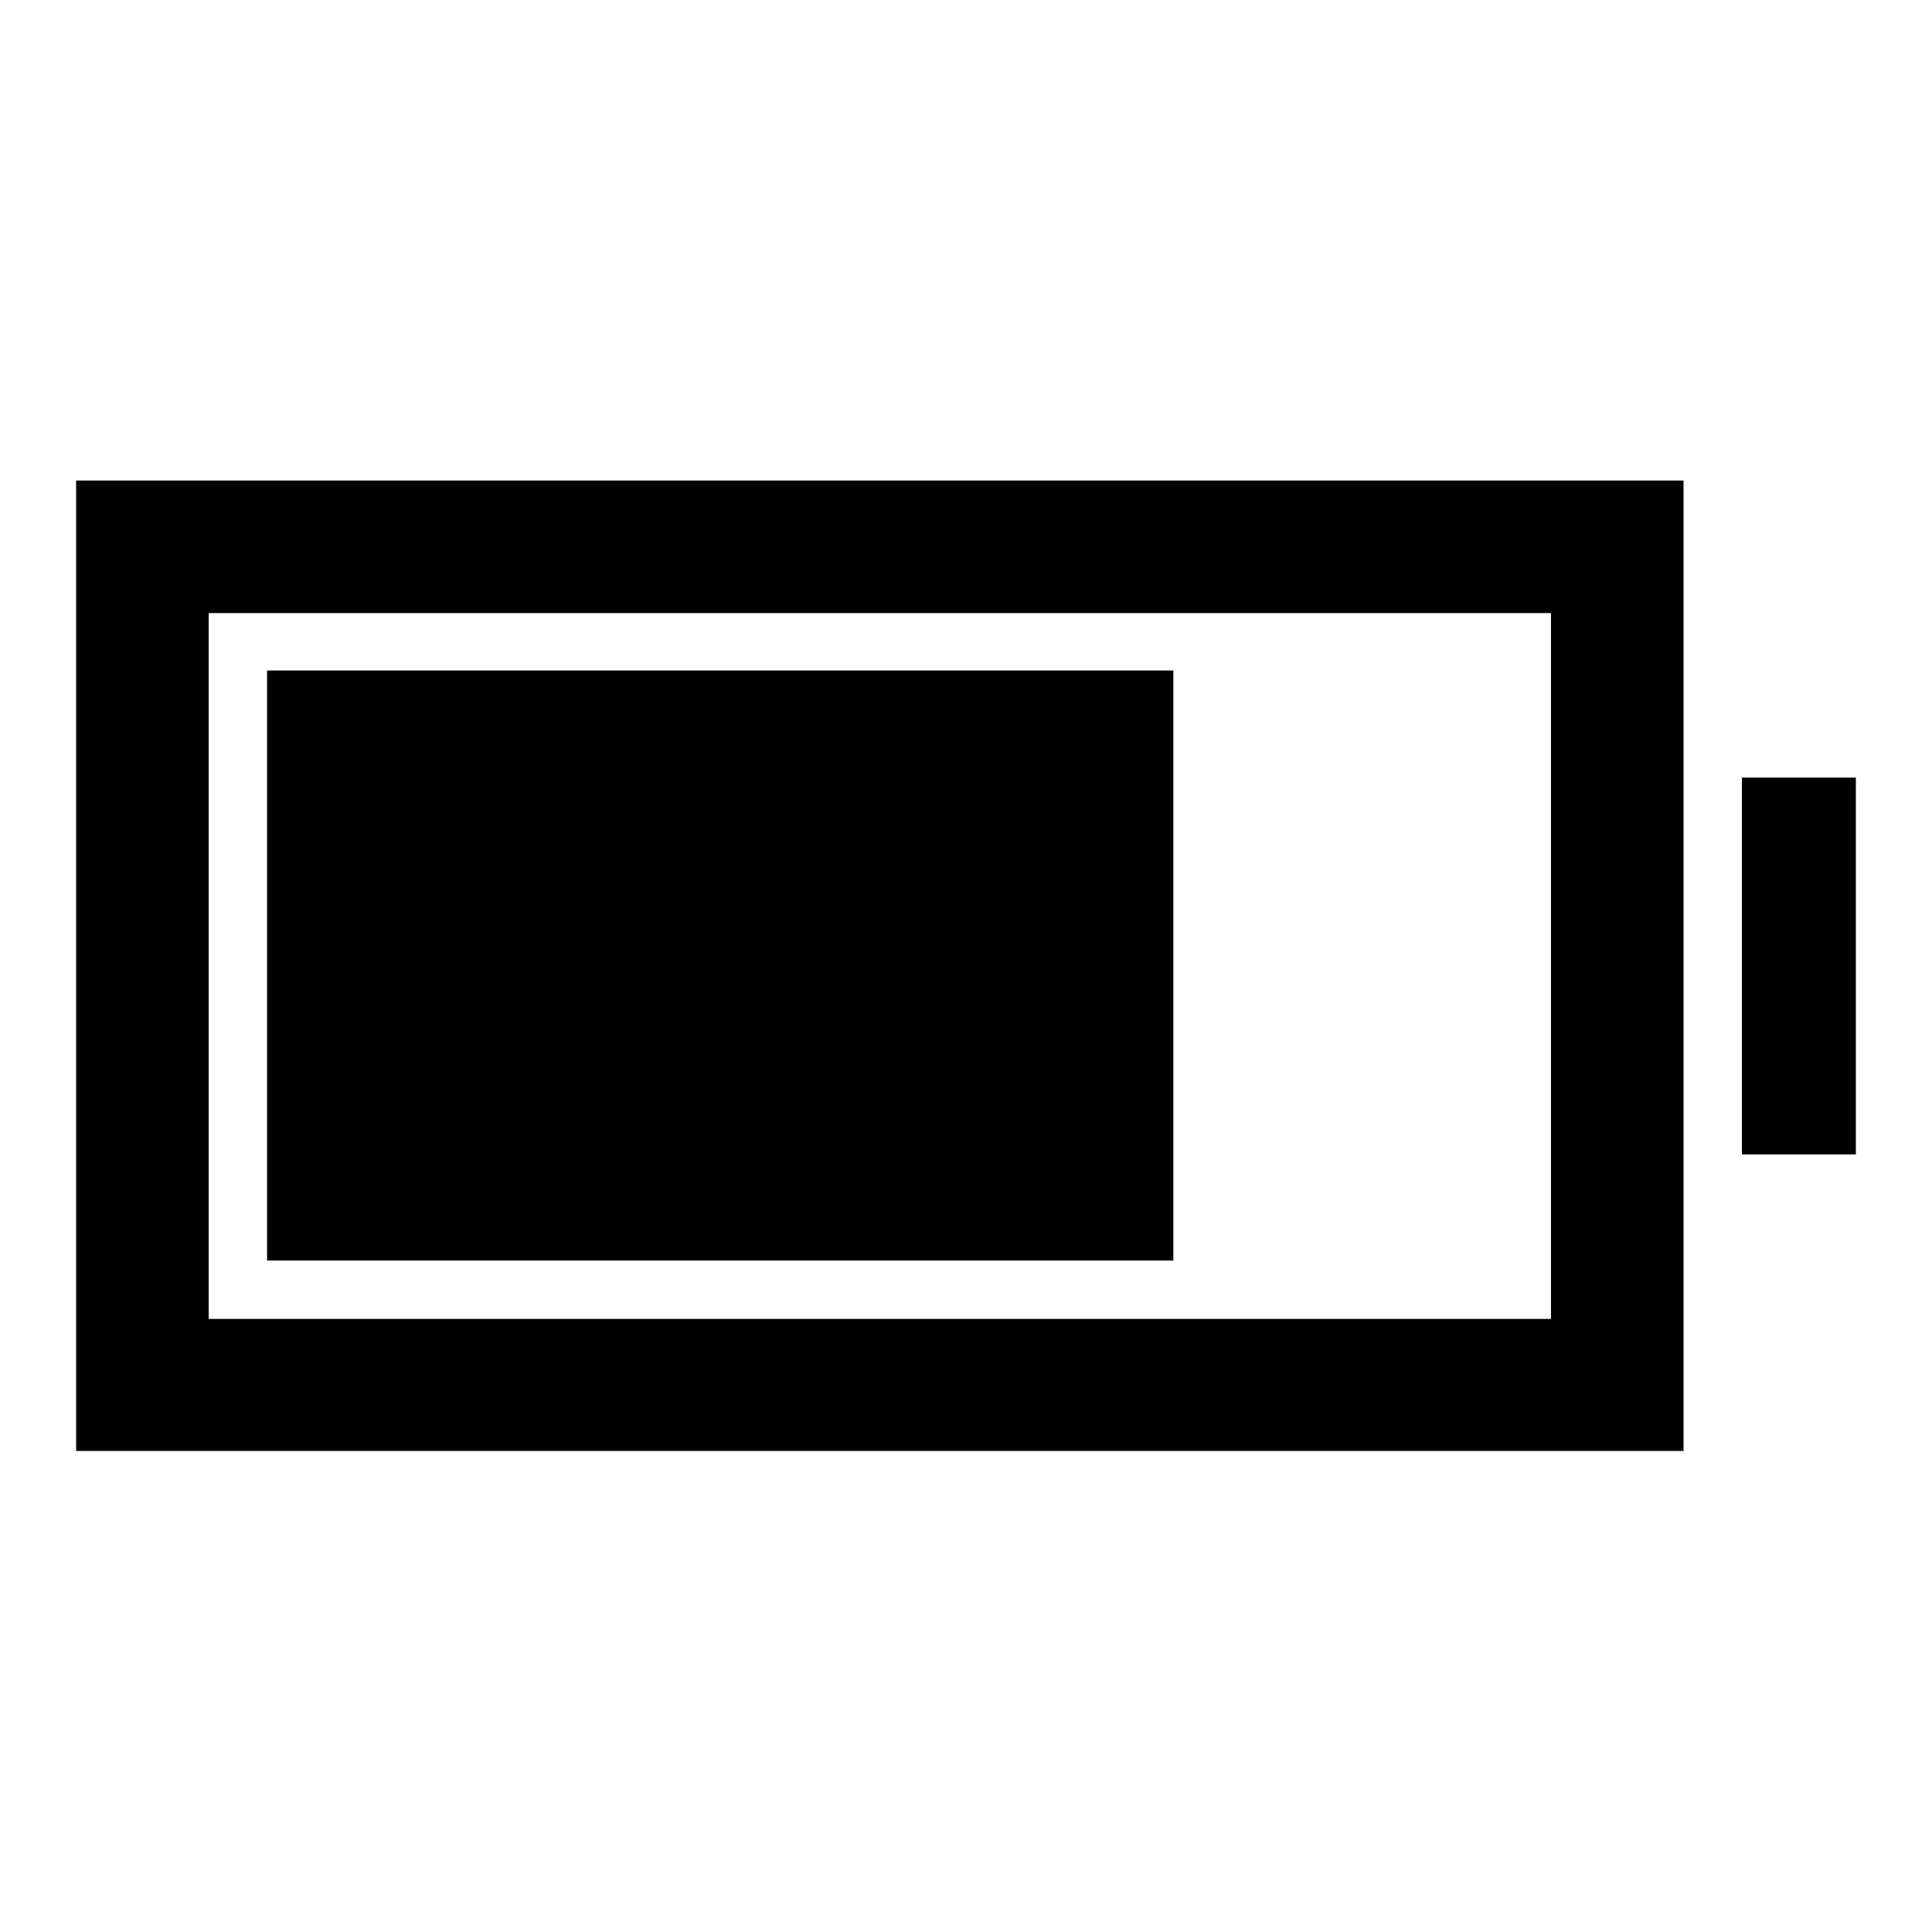 <svg xmlns="http://www.w3.org/2000/svg" height="48" viewBox="0 -960 960 960" width="48"><path d="M132.7-333.65v-293.2h450.32v293.2H132.7Zm-94.87 94.63v-482.2h798.71v482.2H37.83Zm65.87-65.63h666.97v-350.7H103.7v350.7Zm761.84-81.74v-187.22h56.63v187.22h-56.63Z"/></svg>